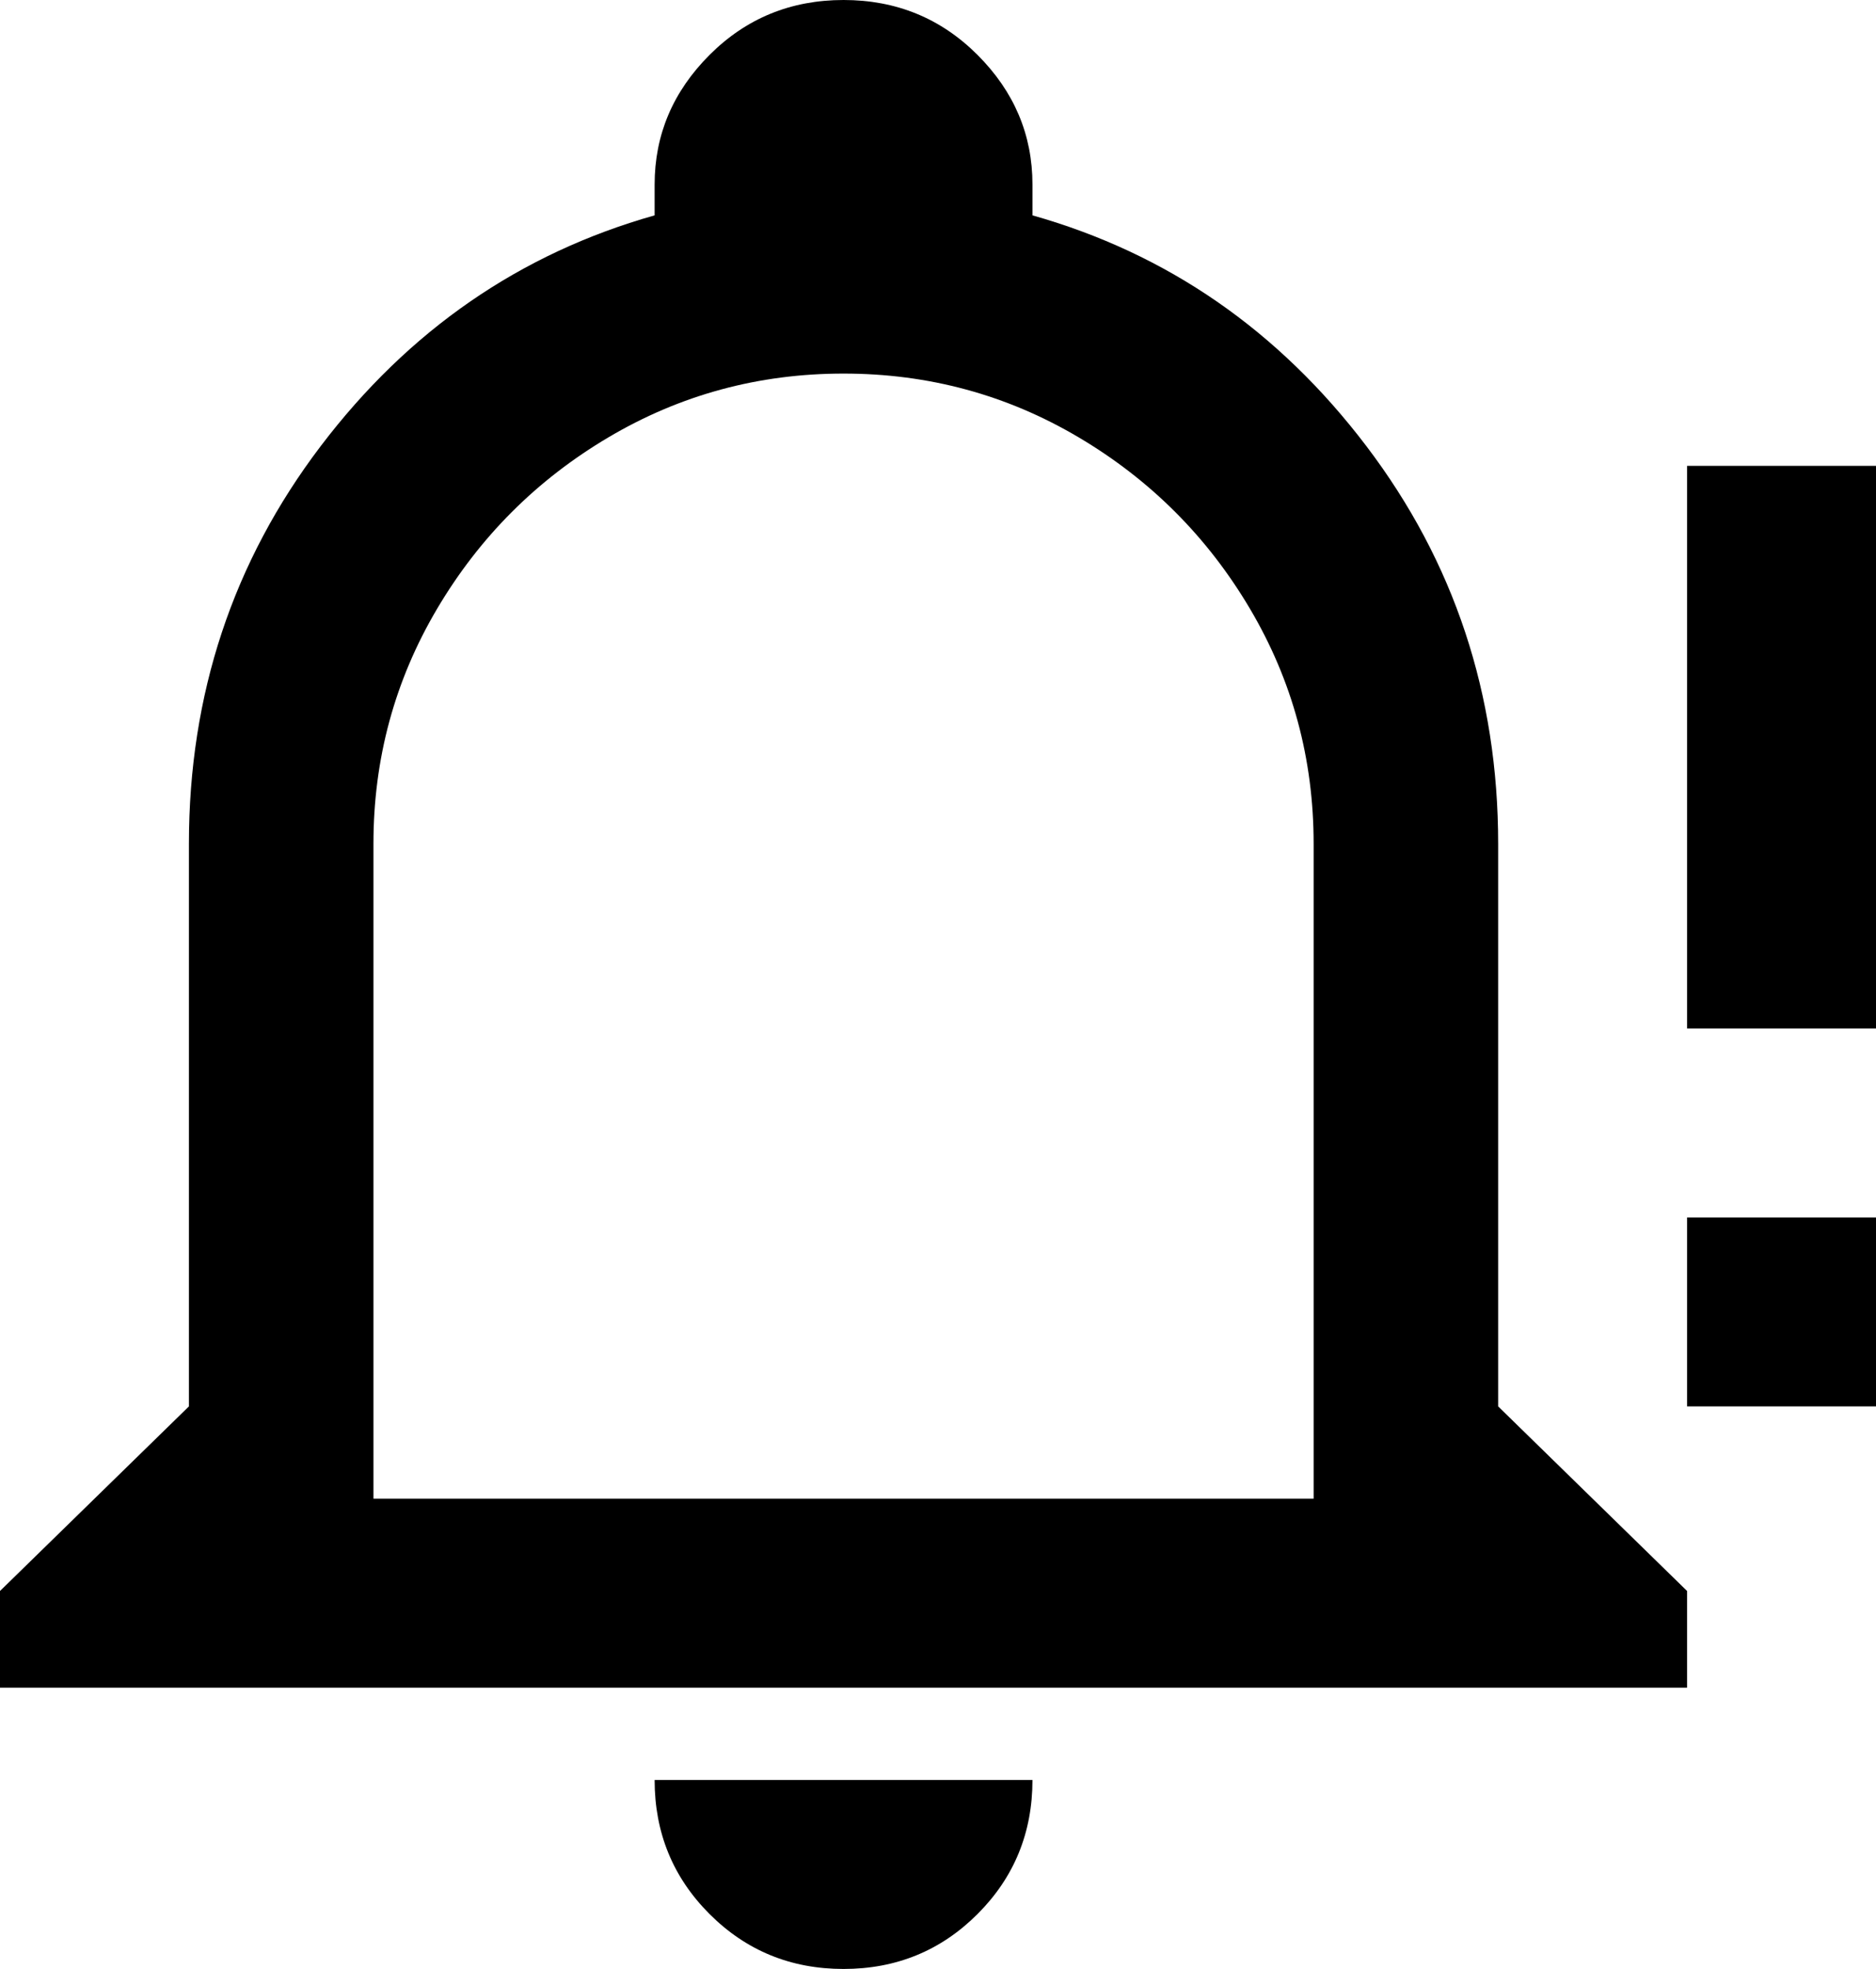 <svg xmlns="http://www.w3.org/2000/svg" viewBox="64 -43 427 448">
      <g transform="scale(1 -1) translate(0 -362)">
        <path d="M256 405Q238 405 225.5 392.5Q213 380 213 363V356Q167 343 137.0 303.5Q107 264 107 213V85L64 43V21H448V43L405 85V213Q405 264 375.0 303.5Q345 343 299 356V363Q299 380 286.5 392.5Q274 405 256 405ZM256 320Q285 320 309.5 305.5Q334 291 348.5 266.5Q363 242 363 213V64H149V213Q149 242 163.5 266.5Q178 291 202.5 305.5Q227 320 256 320ZM448 299V171H491V299ZM448 128V85H491V128ZM213 0Q213 -18 225.5 -30.5Q238 -43 256.0 -43.0Q274 -43 286.5 -30.5Q299 -18 299 0Z" />
      </g>
    </svg>